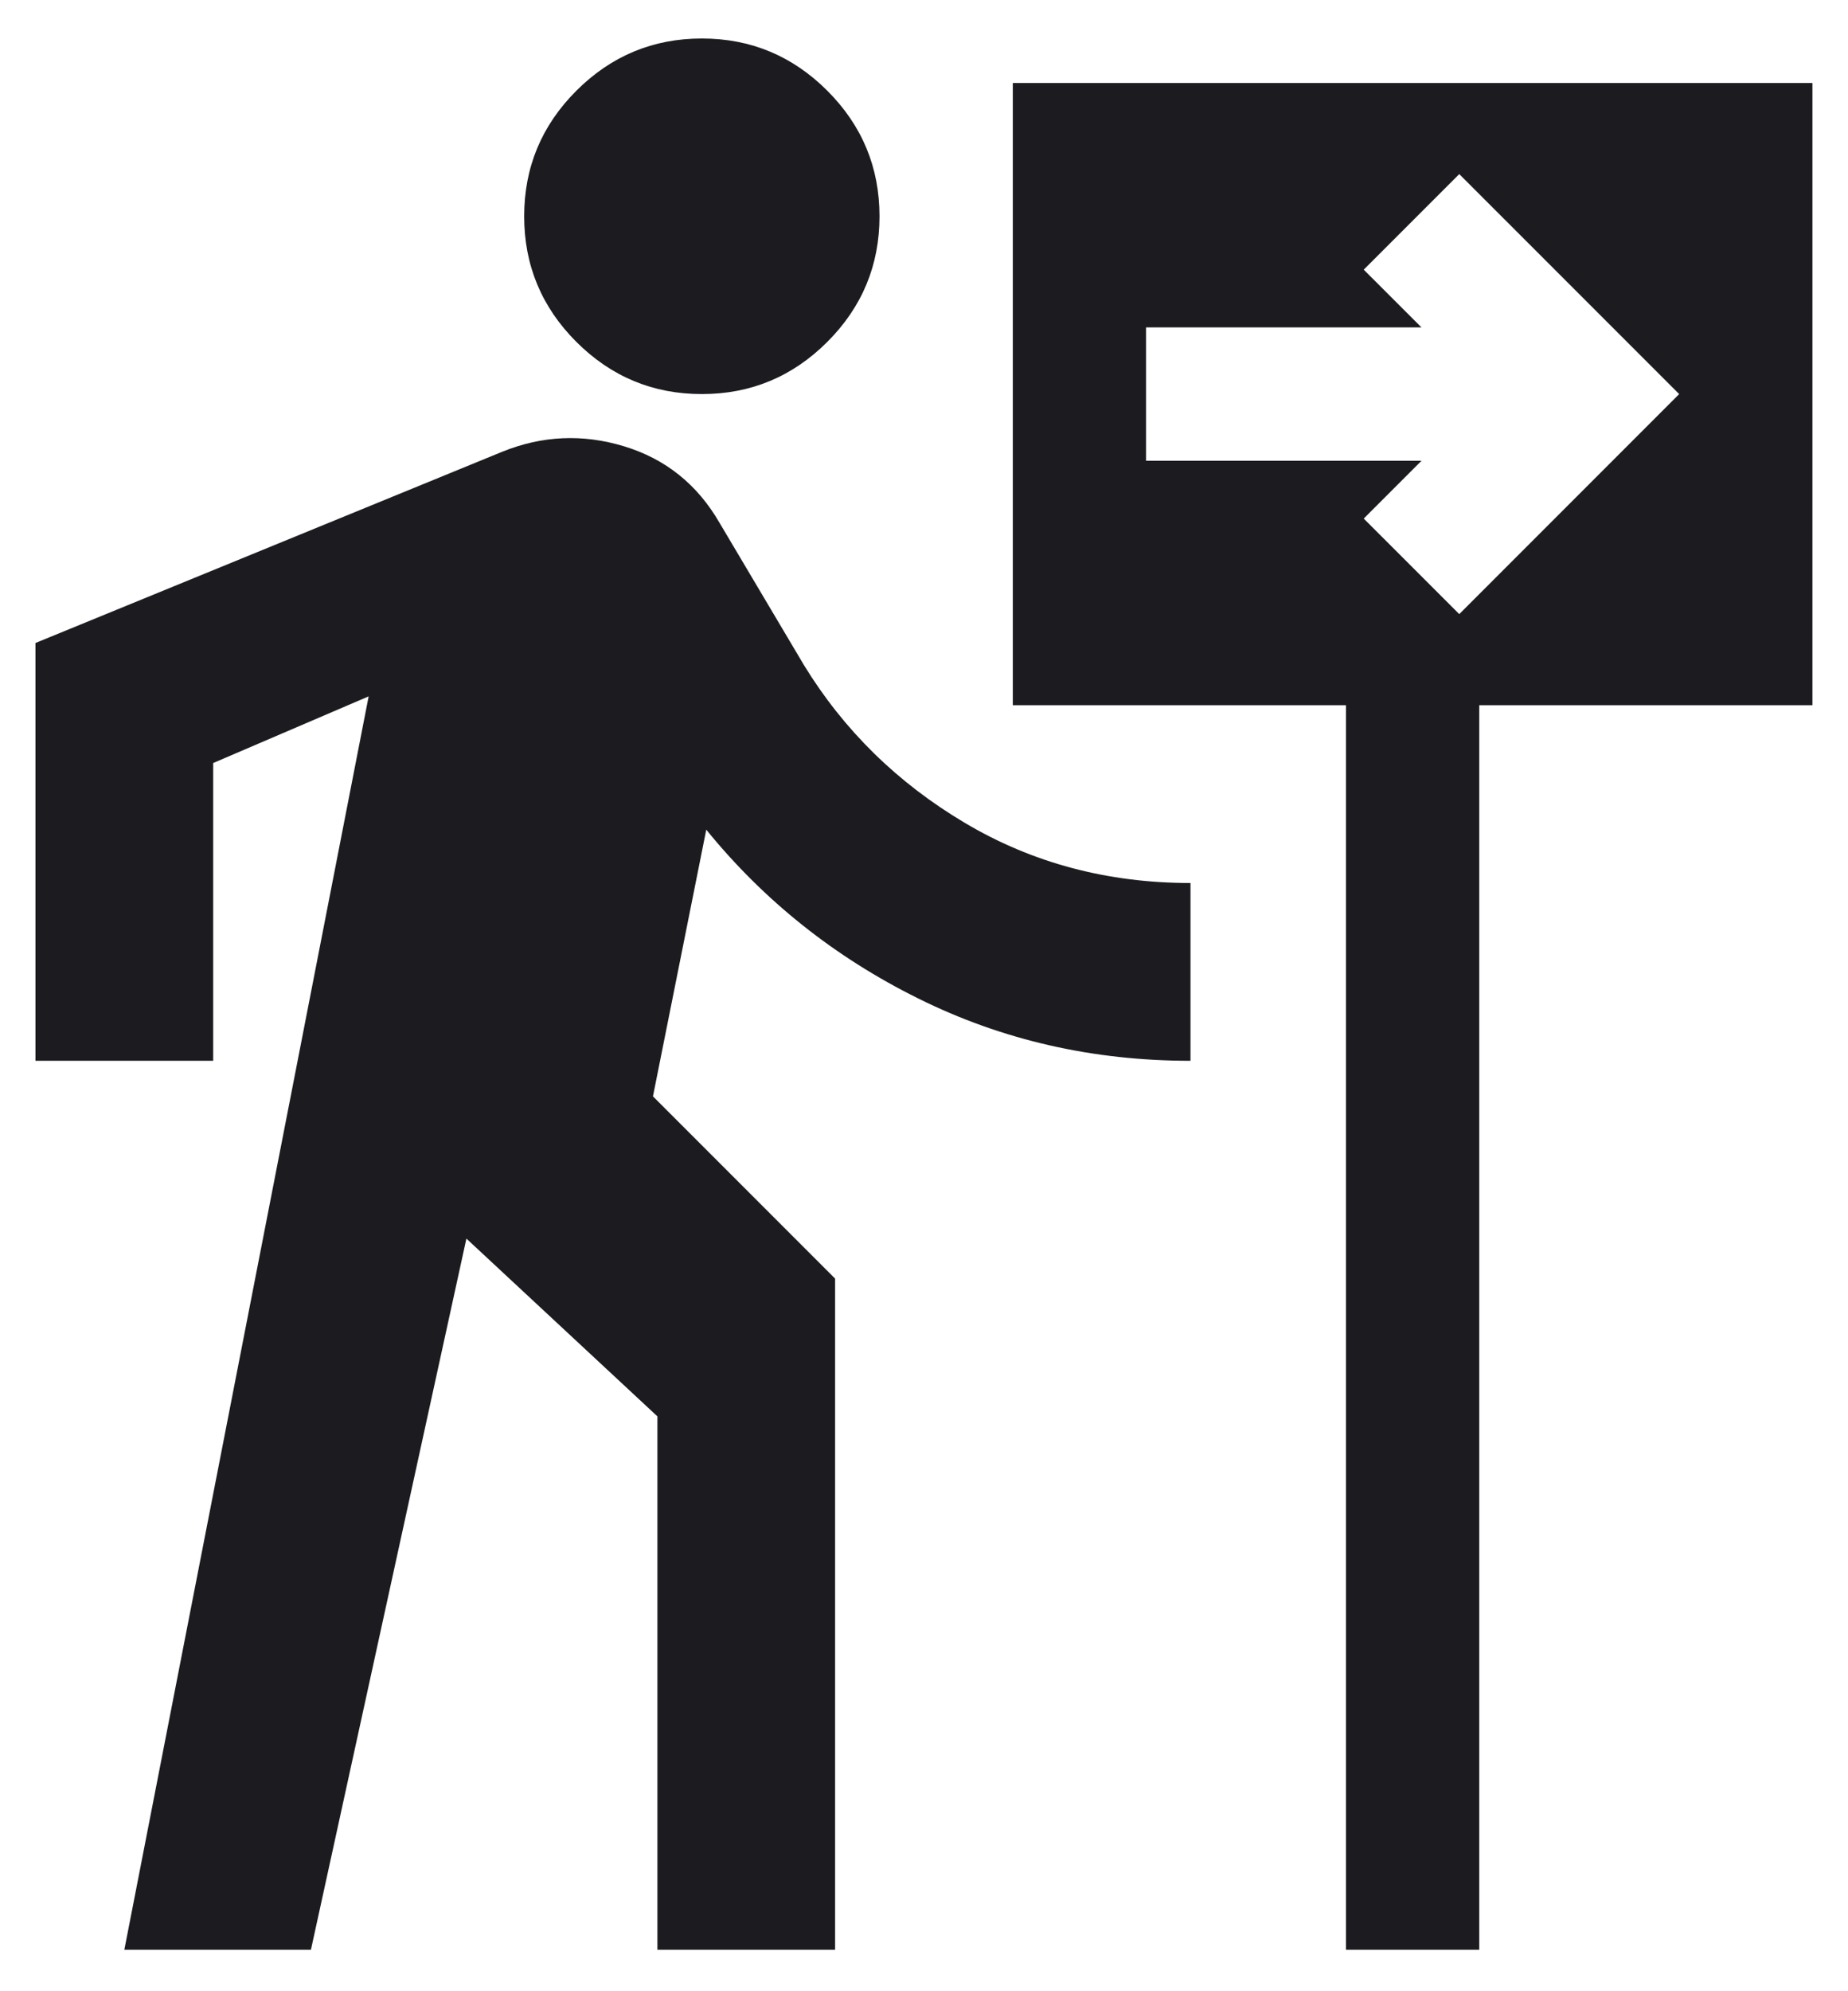 <svg width="39" height="42" viewBox="0 0 39 42" fill="none" xmlns="http://www.w3.org/2000/svg">
<path d="M14.812 8.312C13.78 8.312 12.898 7.945 12.163 7.211C11.429 6.477 11.062 5.594 11.062 4.562C11.062 3.531 11.429 2.648 12.163 1.914C12.898 1.18 13.78 0.812 14.812 0.812C15.843 0.812 16.726 1.18 17.46 1.914C18.194 2.648 18.561 3.531 18.561 4.562C18.561 5.594 18.194 6.477 17.46 7.211C16.726 7.945 15.843 8.312 14.812 8.312ZM2.624 41.125L7.78 14.688L4.499 16.094V22.375H0.749V13.562L10.593 9.531C11.437 9.188 12.296 9.148 13.171 9.414C14.046 9.68 14.718 10.219 15.187 11.031L16.968 14.031C17.811 15.406 18.944 16.516 20.366 17.359C21.788 18.203 23.374 18.625 25.124 18.625V22.375C23.061 22.375 21.148 21.938 19.382 21.062C17.616 20.188 16.124 19 14.905 17.5L13.78 23.125L17.624 26.969V41.125H13.874V29.875L9.843 26.125L6.562 41.125H2.624ZM28.405 41.125V14.875H21.374V1.75H38.249V14.875H31.218V41.125H28.405ZM30.796 12.953L35.437 8.312L30.796 3.672L28.78 5.688L29.999 6.906H24.186V9.719H29.999L28.78 10.938L30.796 12.953Z" fill="#1C1B1F"/>
</svg>
